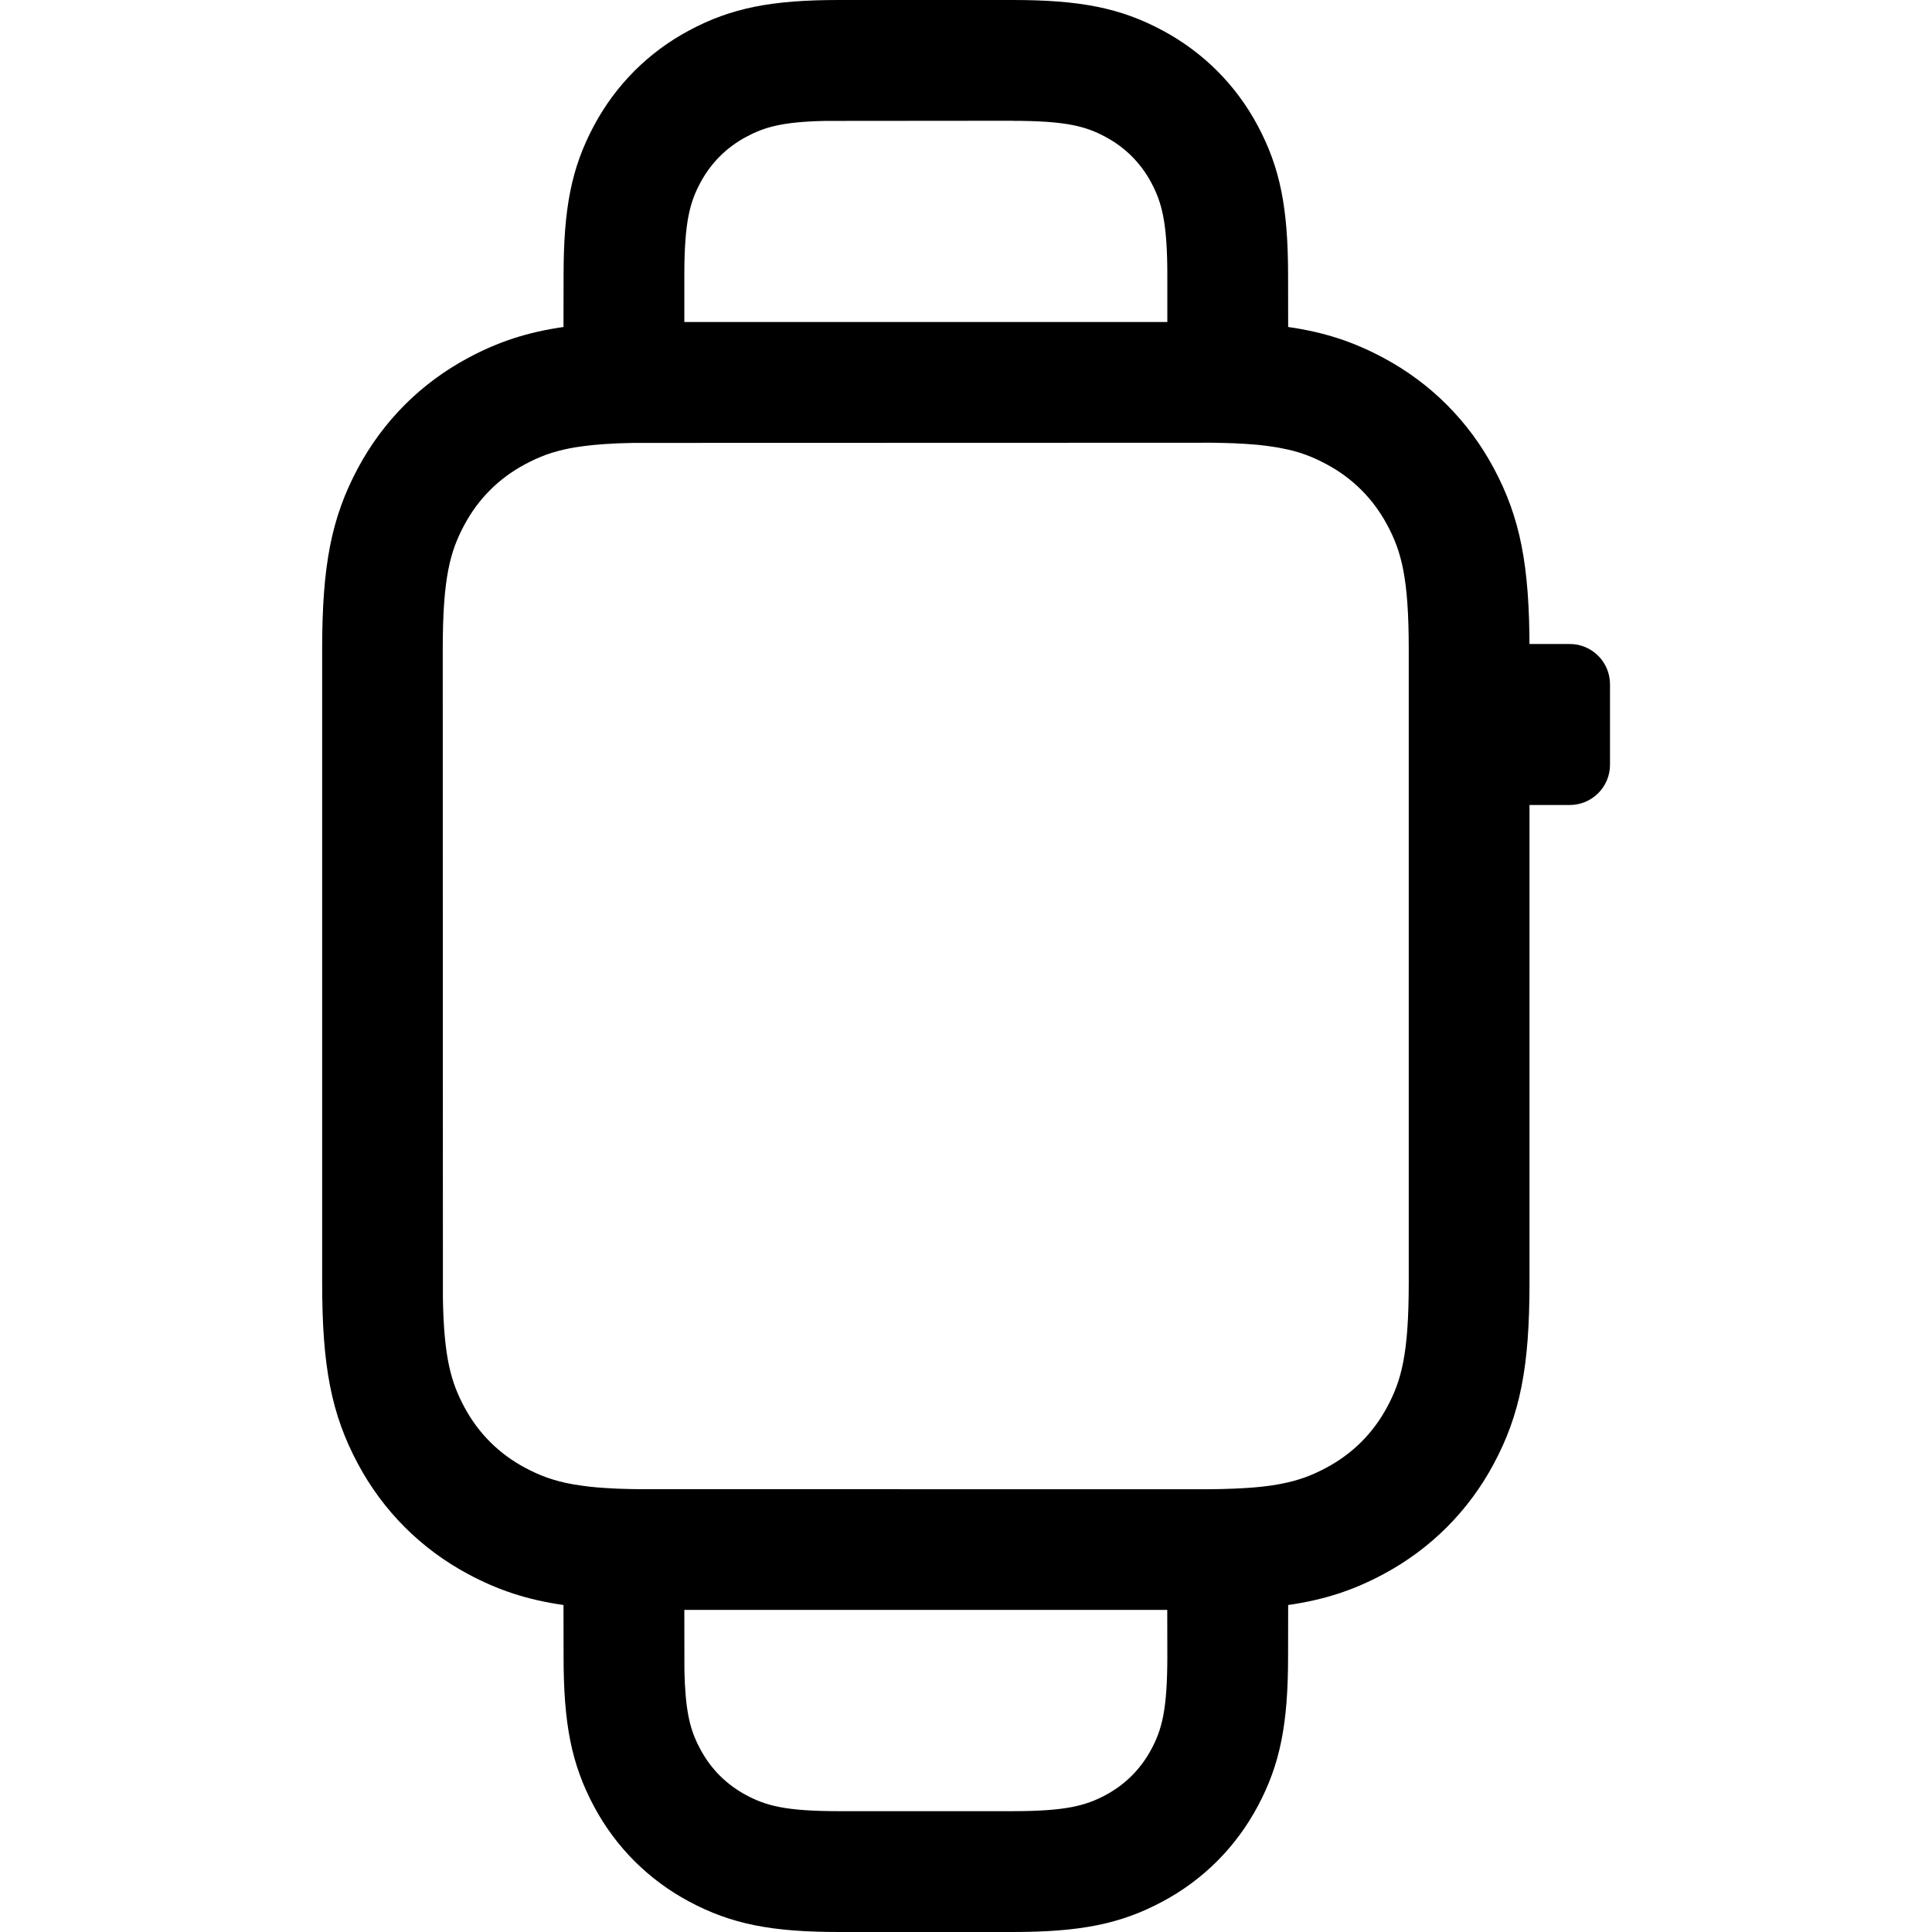 <svg height="24" viewBox="0 0 24 24" width="24" xmlns="http://www.w3.org/2000/svg"><path d="m10.5 19.999h-5.999l.001.75c.01.481.065.708.161.909l.038.074c.131.244.323.436.567.567.244.131.487.2 1.156.2h2.154c.669 0 .911-.07 1.156-.2.244-.131.436-.323.567-.567.131-.244.2-.487.2-1.156zm.436-14.499-7.068.002c-.135.002-.256.007-.364.015-.084.006-.161.013-.231.022-.019.002-.037.005-.055.007l.055-.007c-.04.005-.078.01-.115.016l.059-.009c-.041.006-.081.012-.118.019l.059-.01c-.035.006-.069.012-.101.018l.042-.008c-.242.045-.409.113-.576.202-.326.174-.582.43-.756.756-.174.326-.267.649-.267 1.541l.002 8.068c.013.745.105 1.044.265 1.345.174.326.43.582.756.756.171.091.341.16.592.205.064.011.134.021.21.03.063.007.131.013.204.017.086.006.181.01.285.012l.121.002 7.001.001c.089 0 .172-.001.25-.003.104-.002.199-.007.287-.012.072-.005.14-.01.203-.017.076-.008.145-.018.209-.03l.005-.001c.008-.001.011-.002.015-.003l-.01.002.046-.009c.018-.004.036-.007.053-.011l-.089.018c.241-.045.406-.113.572-.202.326-.174.582-.43.756-.756s.267-.649.267-1.541v-7.872c0-.892-.093-1.215-.267-1.541-.174-.326-.43-.582-.756-.756-.125-.067-.25-.122-.407-.164l-.069-.017-.097-.02c-.007-.001-.014-.002-.02-.004-.016-.003-.031-.005-.047-.008l.047.008c-.042-.007-.086-.014-.133-.02l.086.012c-.038-.006-.078-.012-.12-.017l.034.004c-.084-.011-.176-.02-.279-.026-.087-.006-.181-.01-.285-.012-.079-.002-.162-.003-.25-.003zm4.064 10.436c0 1.039-.114 1.631-.444 2.248-.314.587-.784 1.057-1.371 1.371-.37.198-.73.318-1.183.383l-.001.639c0 .836-.097 1.338-.378 1.863-.271.506-.676.912-1.182 1.182-.525.281-1.027.378-1.863.378h-2.154c-.836 0-1.338-.097-1.863-.378-.506-.271-.912-.676-1.182-1.182-.281-.525-.378-1.027-.378-1.863l-.001-.639c-.453-.065-.813-.185-1.183-.383-.587-.314-1.057-.784-1.371-1.371-.33-.617-.444-1.209-.444-2.248v-7.872c0-1.039.114-1.631.444-2.248.314-.587.784-1.057 1.371-1.371.37-.198.73-.318 1.183-.383l.001-.639c0-.836.097-1.338.378-1.863.271-.506.676-.912 1.182-1.182.525-.281 1.027-.378 1.863-.378h2.154c.836 0 1.338.097 1.863.378.506.271.912.676 1.182 1.182.281.525.378 1.027.378 1.863l.001.639c.453.065.813.185 1.183.383.587.314 1.057.784 1.371 1.371.33.617.444 1.209.444 2.248v-.064h.5c.276 0 .5.224.5.5v1c0 .276-.224.5-.5.5h-.5zm-6.423-14.436-2.326.002c-.541.011-.761.08-.983.199-.244.131-.436.323-.567.567-.131.244-.2.487-.2 1.156v.576h6v-.576c0-.608-.058-.863-.166-1.089l-.034-.067c-.131-.244-.323-.436-.567-.567-.244-.131-.487-.2-1.156-.2z" fill-rule="evenodd" transform="translate(4)"/></svg>